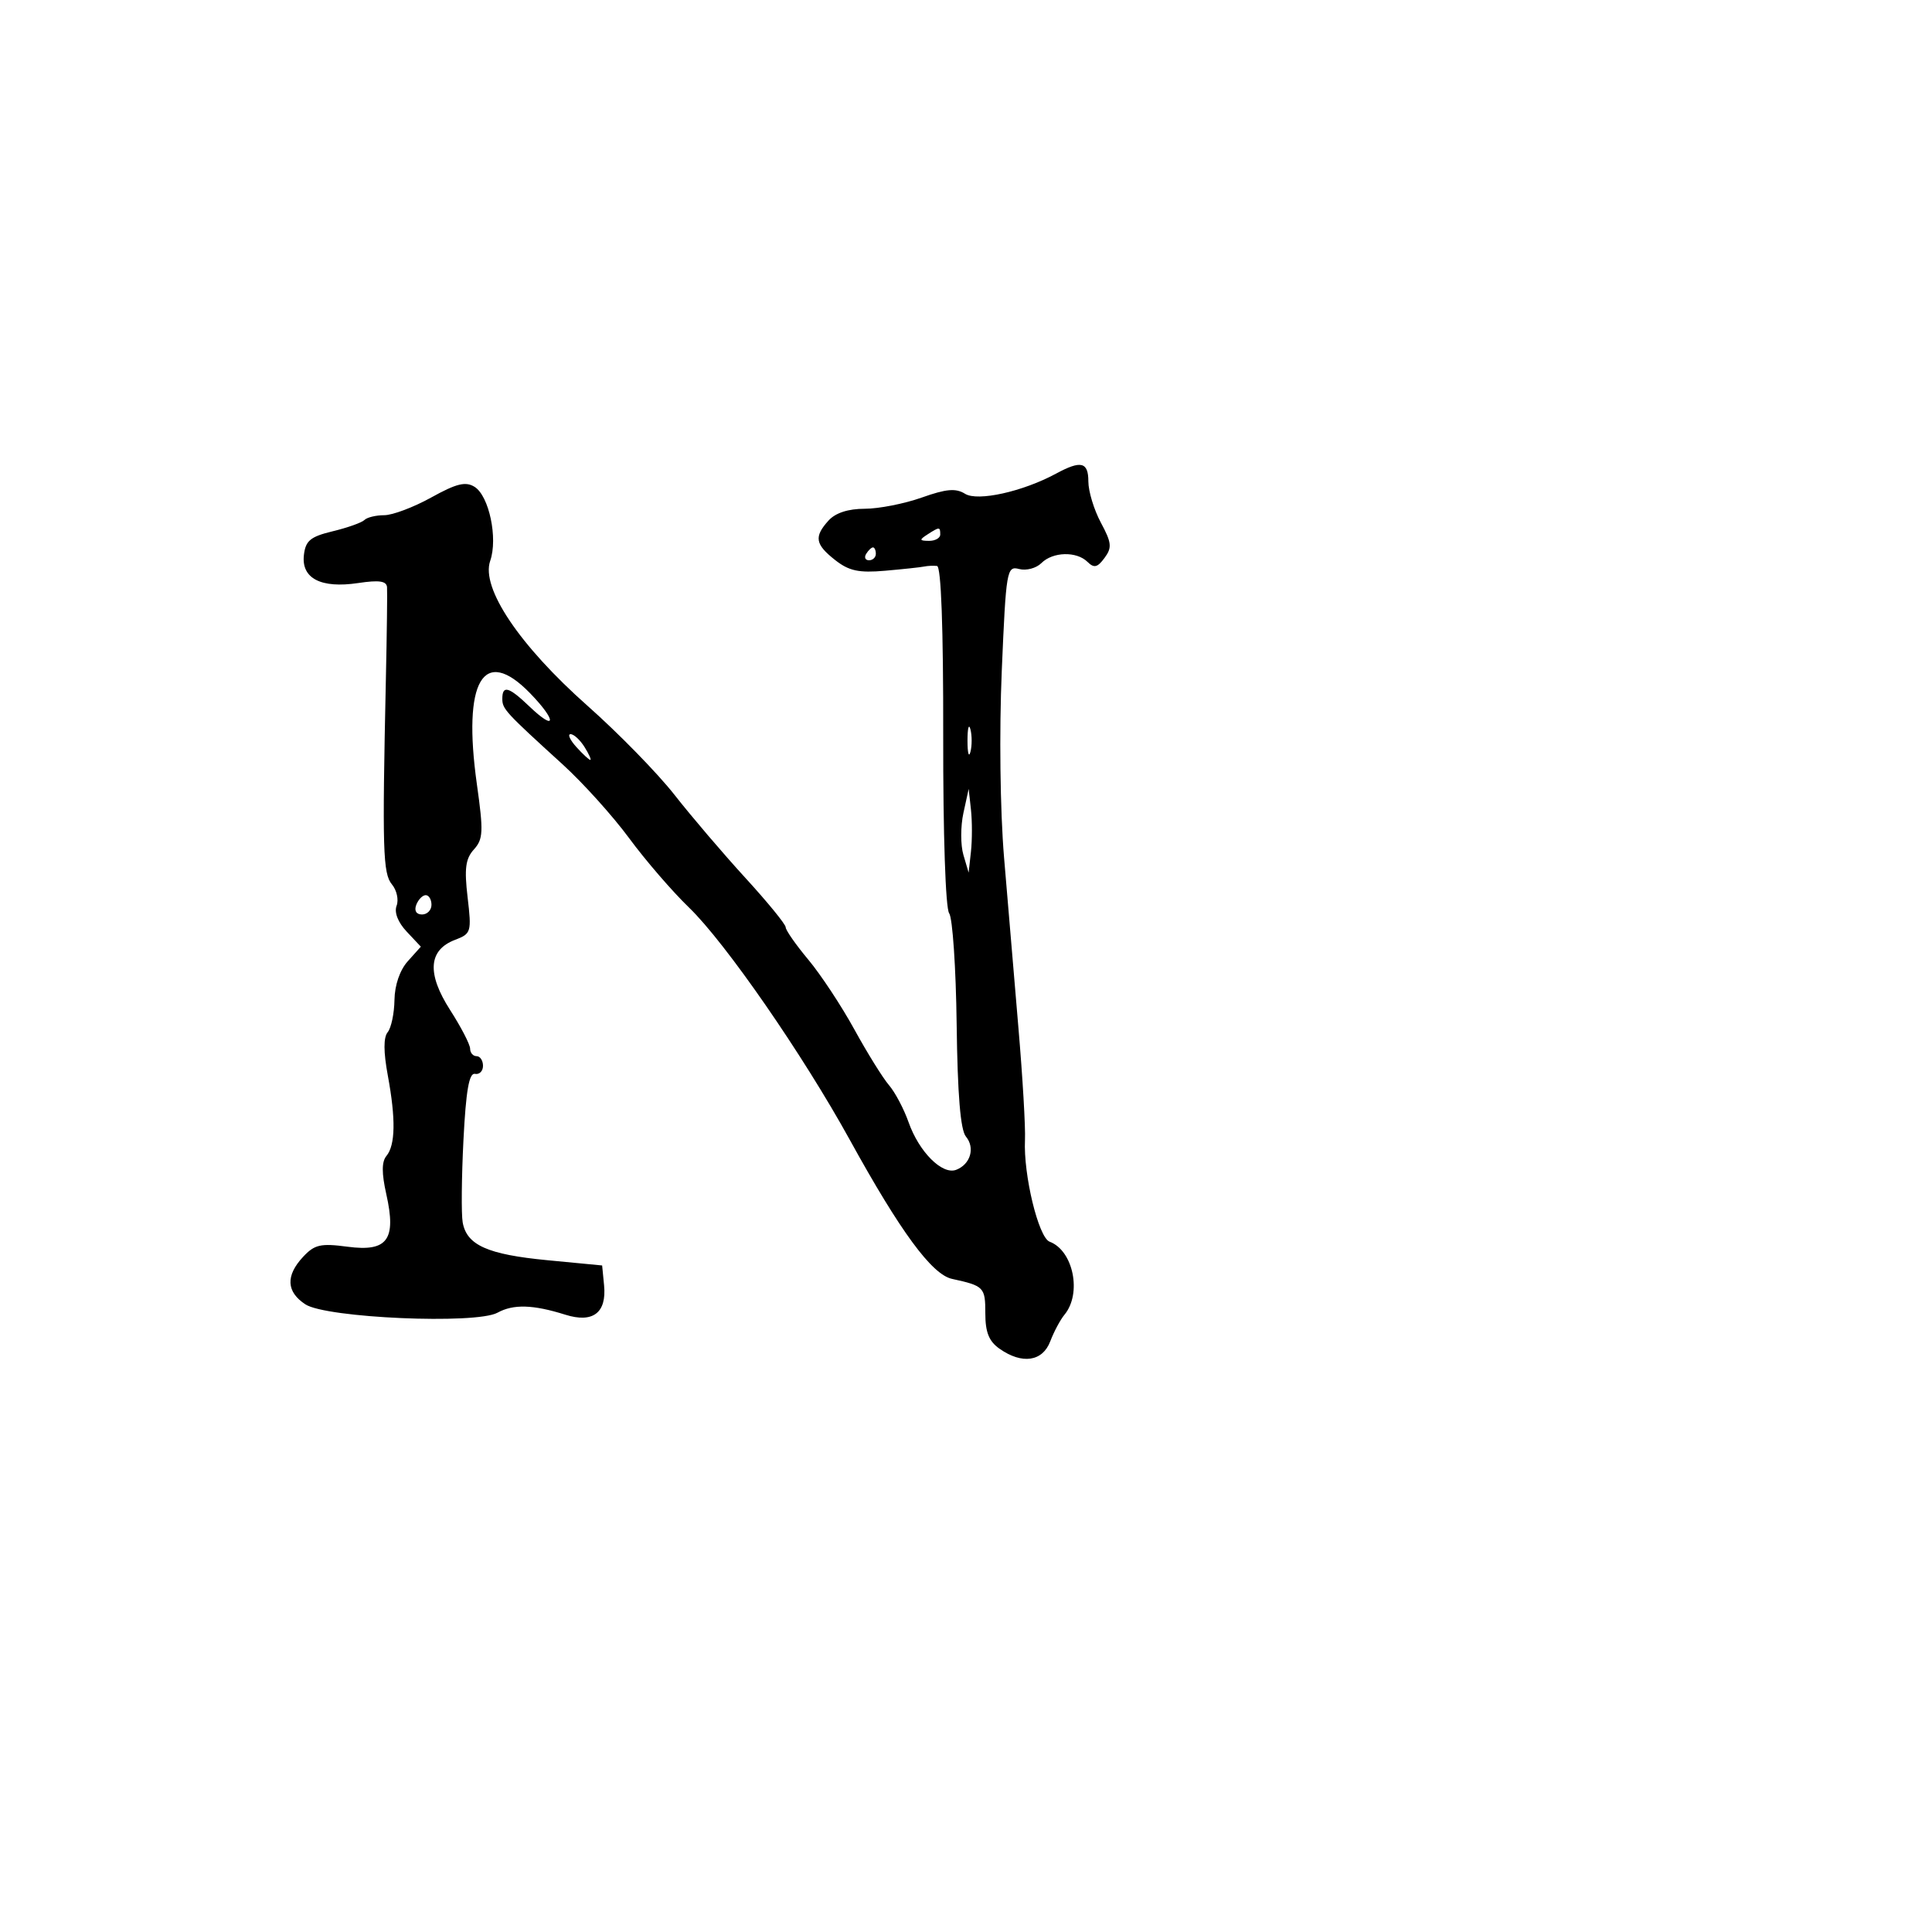 <svg xmlns="http://www.w3.org/2000/svg" width="300" height="300" viewBox="0 0 300 300" version="1.1">
	<path d="M 164 73.535 C 158.804 76.345, 151.810 77.898, 149.853 76.676 C 148.416 75.779, 146.937 75.908, 143.122 77.263 C 140.432 78.218, 136.449 79, 134.271 79 C 131.704 79, 129.728 79.643, 128.655 80.829 C 126.374 83.349, 126.569 84.516, 129.677 86.961 C 131.831 88.655, 133.347 88.980, 137.427 88.625 C 140.217 88.382, 142.950 88.088, 143.500 87.973 C 144.050 87.858, 144.950 87.816, 145.500 87.882 C 146.139 87.957, 146.486 97.467, 146.461 114.250 C 146.438 129.574, 146.823 141.046, 147.385 141.812 C 147.915 142.534, 148.439 150.295, 148.549 159.059 C 148.687 169.980, 149.140 175.463, 149.987 176.484 C 151.445 178.241, 150.695 180.796, 148.472 181.649 C 146.317 182.476, 142.709 178.870, 141.089 174.272 C 140.359 172.197, 138.986 169.600, 138.038 168.500 C 137.091 167.400, 134.675 163.512, 132.670 159.859 C 130.665 156.206, 127.444 151.326, 125.512 149.014 C 123.580 146.702, 122 144.439, 122 143.984 C 122 143.530, 119.187 140.085, 115.749 136.329 C 112.311 132.573, 107.356 126.766, 104.738 123.424 C 102.120 120.082, 96.045 113.863, 91.239 109.603 C 80.646 100.216, 74.653 91.295, 76.117 87.093 C 77.338 83.593, 75.942 76.991, 73.686 75.593 C 72.294 74.730, 70.877 75.079, 66.961 77.250 C 64.232 78.763, 60.949 80, 59.666 80 C 58.383 80, 56.999 80.334, 56.591 80.743 C 56.182 81.151, 53.970 81.939, 51.674 82.493 C 48.198 83.332, 47.448 83.949, 47.190 86.183 C 46.770 89.816, 49.838 91.401, 55.614 90.535 C 58.879 90.046, 60.025 90.213, 60.099 91.189 C 60.154 91.910, 60.072 98.350, 59.918 105.500 C 59.345 132.014, 59.453 135.637, 60.862 137.334 C 61.611 138.236, 61.936 139.725, 61.584 140.643 C 61.190 141.669, 61.791 143.213, 63.146 144.655 L 65.349 147 63.329 149.250 C 62.091 150.630, 61.288 152.962, 61.253 155.279 C 61.222 157.358, 60.747 159.608, 60.199 160.279 C 59.535 161.092, 59.542 163.339, 60.219 167 C 61.470 173.751, 61.399 177.814, 60.002 179.497 C 59.259 180.393, 59.253 182.168, 59.984 185.429 C 61.572 192.516, 60.173 194.413, 53.966 193.590 C 49.784 193.035, 48.846 193.249, 47.063 195.163 C 44.335 198.091, 44.456 200.598, 47.420 202.539 C 50.658 204.661, 73.904 205.672, 77.249 203.836 C 79.722 202.479, 82.767 202.569, 87.789 204.147 C 92.065 205.491, 94.218 203.858, 93.801 199.585 L 93.500 196.500 85 195.685 C 75.709 194.794, 72.475 193.350, 71.845 189.811 C 71.618 188.540, 71.673 182.775, 71.966 177 C 72.355 169.353, 72.840 166.568, 73.750 166.750 C 74.438 166.887, 75 166.325, 75 165.500 C 75 164.675, 74.550 164, 74 164 C 73.450 164, 73 163.477, 73 162.838 C 73 162.198, 71.602 159.496, 69.893 156.833 C 66.256 151.165, 66.514 147.516, 70.663 145.938 C 73.166 144.986, 73.243 144.725, 72.609 139.331 C 72.085 134.871, 72.286 133.341, 73.585 131.906 C 75.032 130.307, 75.086 129.135, 74.053 121.799 C 71.790 105.721, 75.038 100.155, 82.312 107.645 C 86.494 111.950, 86.384 113.700, 82.185 109.677 C 79.008 106.633, 78 106.350, 78 108.500 C 78 110.092, 78.431 110.561, 87.377 118.705 C 90.522 121.567, 95.159 126.713, 97.682 130.139 C 100.204 133.566, 104.398 138.424, 107 140.935 C 112.627 146.363, 124.658 163.748, 131.959 177 C 139.816 191.262, 144.696 197.901, 147.825 198.583 C 152.795 199.668, 153 199.879, 153 203.912 C 153 206.886, 153.560 208.279, 155.223 209.443 C 158.721 211.893, 161.888 211.426, 163.083 208.283 C 163.651 206.788, 164.642 204.931, 165.285 204.156 C 168.024 200.857, 166.671 194.188, 162.983 192.809 C 161.258 192.164, 158.894 182.394, 159.158 177 C 159.252 175.075, 158.796 167.265, 158.144 159.644 C 157.492 152.024, 156.486 140.099, 155.908 133.144 C 155.298 125.806, 155.150 113.646, 155.554 104.166 C 156.223 88.472, 156.329 87.853, 158.256 88.357 C 159.359 88.645, 160.910 88.233, 161.702 87.441 C 163.475 85.668, 167.164 85.570, 168.867 87.250 C 169.883 88.252, 170.408 88.130, 171.509 86.638 C 172.697 85.030, 172.620 84.283, 170.942 81.153 C 169.874 79.160, 169 76.285, 169 74.765 C 169 71.727, 167.861 71.447, 164 73.535 M 144 83 C 142.718 83.828, 142.754 83.972, 144.250 83.985 C 145.213 83.993, 146 83.550, 146 83 C 146 81.780, 145.887 81.780, 144 83 M 134.500 86 C 134.160 86.550, 134.359 87, 134.941 87 C 135.523 87, 136 86.550, 136 86 C 136 85.450, 135.802 85, 135.559 85 C 135.316 85, 134.840 85.450, 134.500 86 M 150.232 115 C 150.232 116.925, 150.438 117.713, 150.689 116.750 C 150.941 115.787, 150.941 114.213, 150.689 113.250 C 150.438 112.287, 150.232 113.075, 150.232 115 M 89.500 116 C 90.495 117.100, 91.469 118, 91.663 118 C 91.858 118, 91.455 117.100, 90.768 116 C 90.081 114.900, 89.107 114, 88.604 114 C 88.102 114, 88.505 114.900, 89.500 116 M 149.598 126.243 C 149.148 128.302, 149.147 131.227, 149.595 132.743 L 150.409 135.500 150.768 132.250 C 150.965 130.463, 150.967 127.537, 150.772 125.750 L 150.416 122.500 149.598 126.243 M 64.638 140.500 C 64.288 141.414, 64.637 142, 65.531 142 C 66.339 142, 67 141.325, 67 140.500 C 67 139.675, 66.598 139, 66.107 139 C 65.616 139, 64.955 139.675, 64.638 140.500" stroke="none" fill="black" fill-rule="evenodd"/>
</svg>